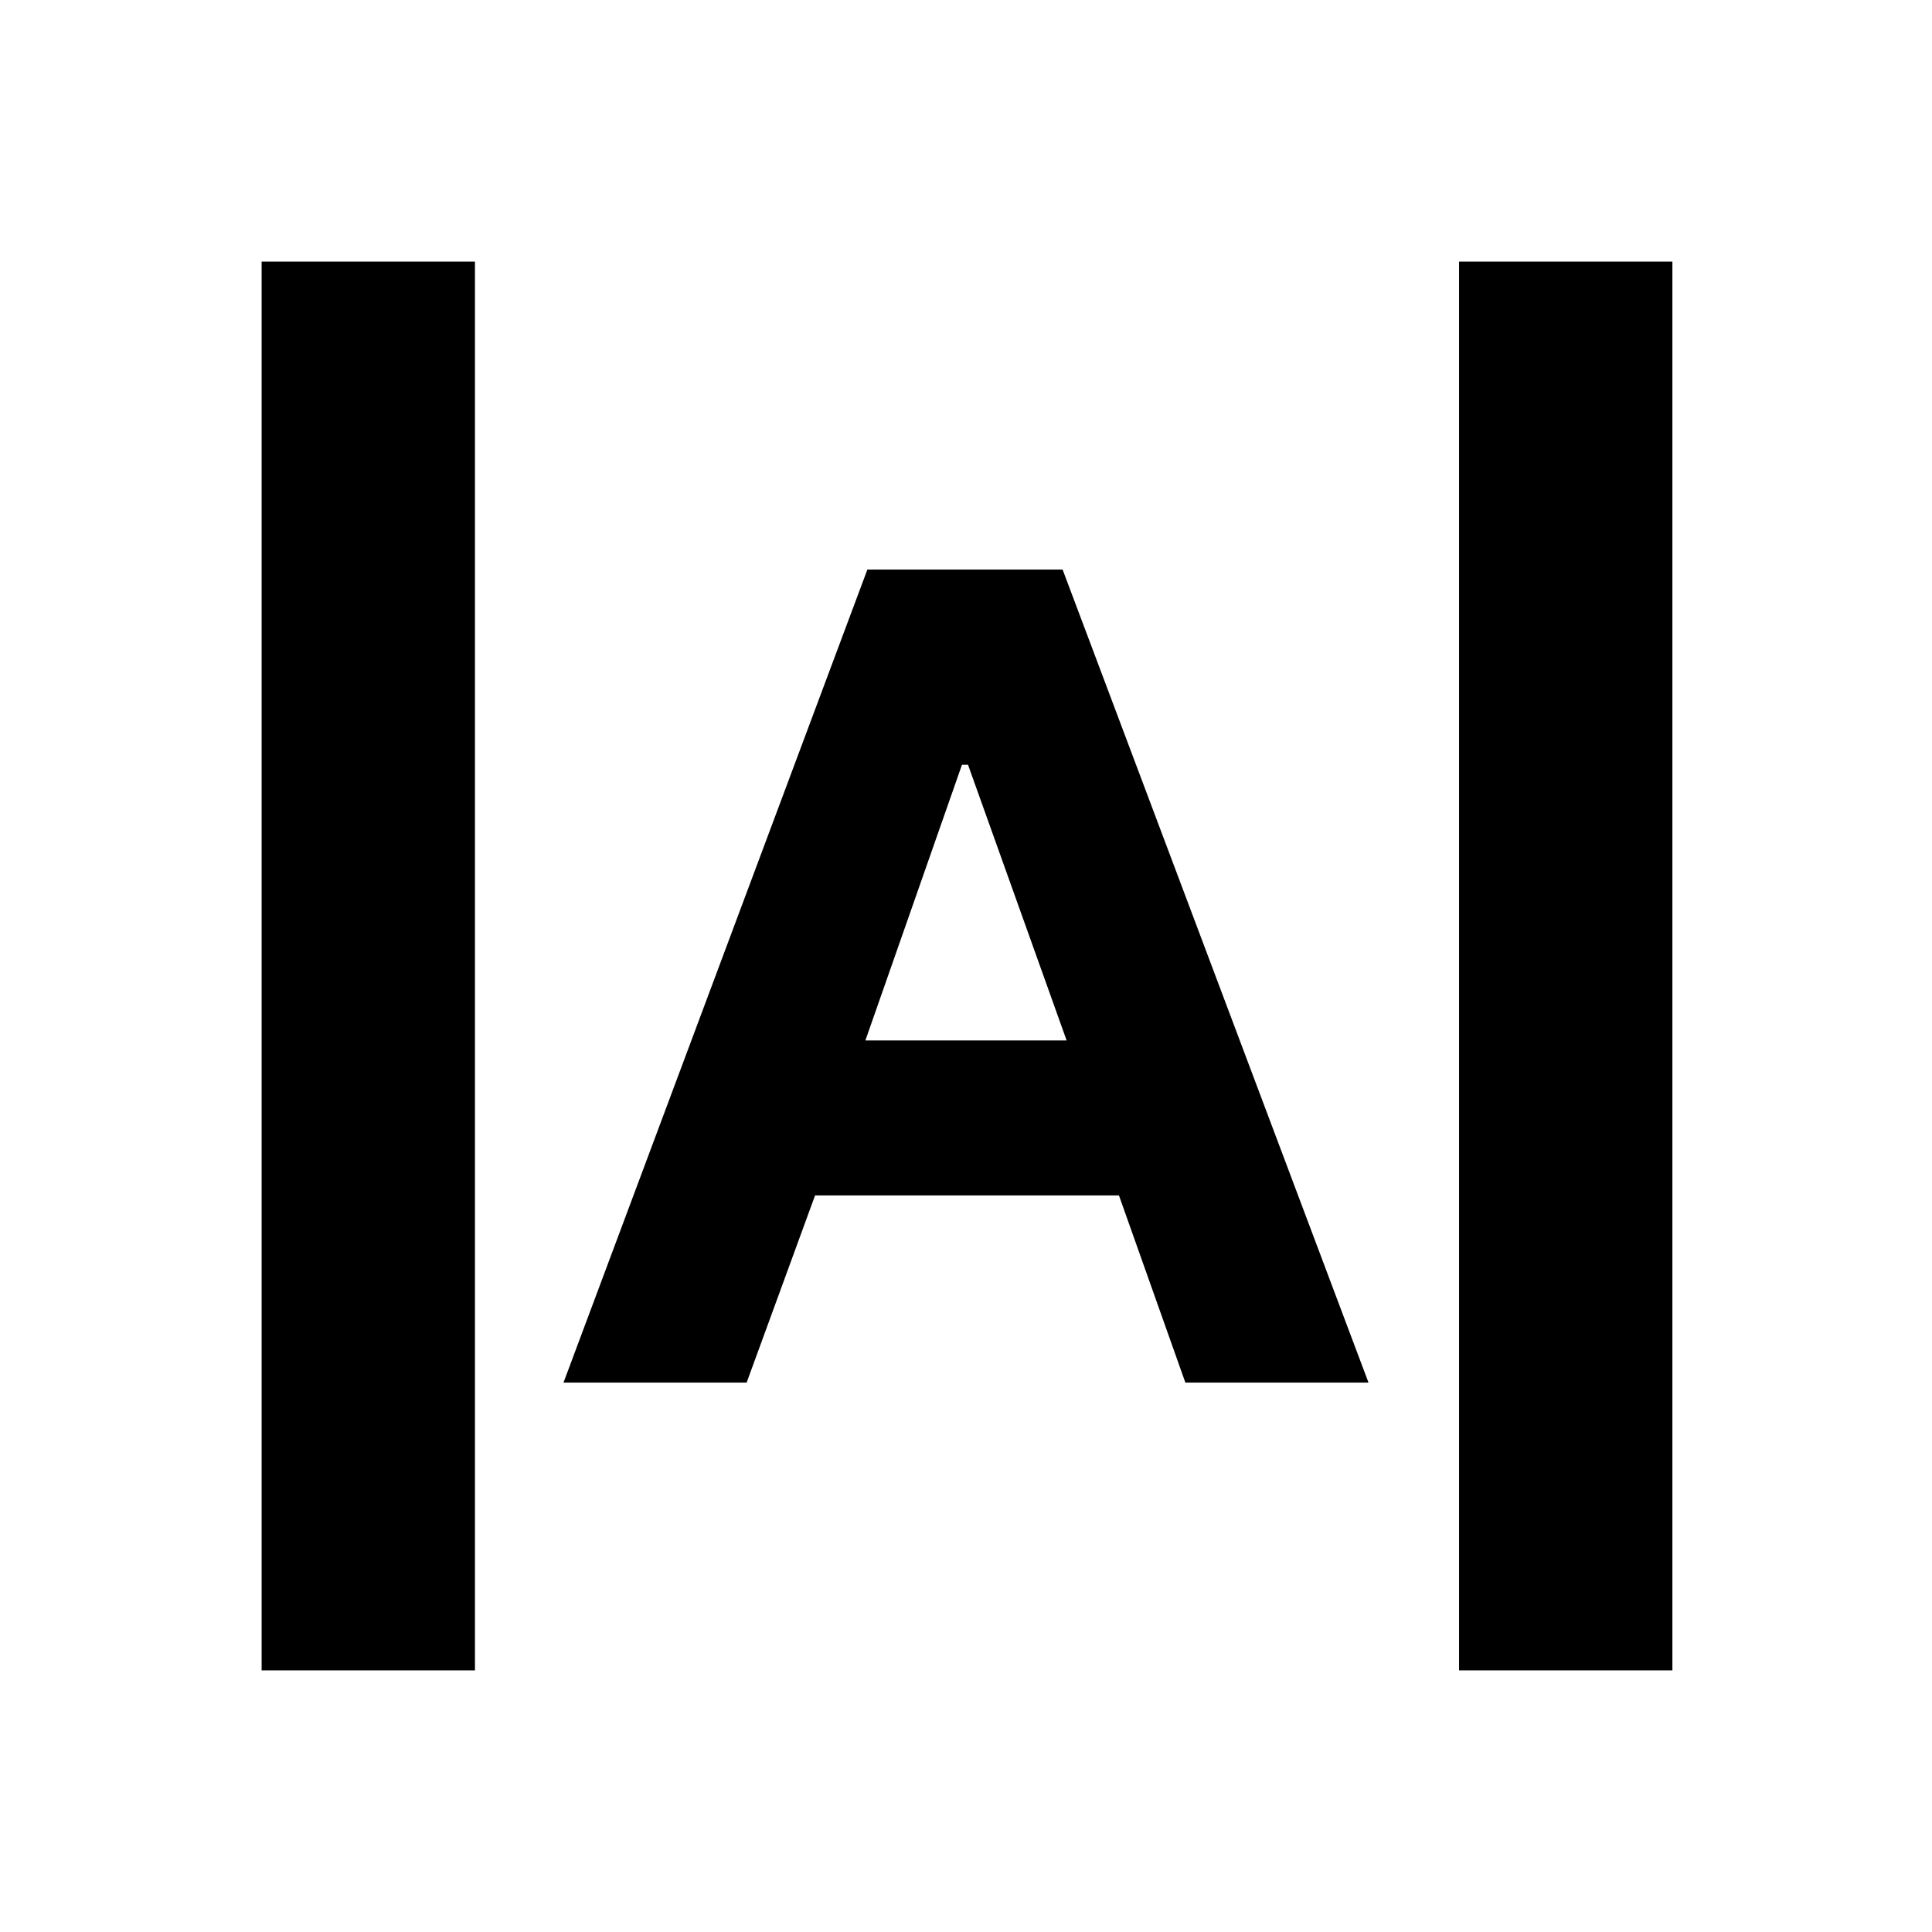 <svg xmlns="http://www.w3.org/2000/svg" height="24" viewBox="0 -960 960 960" width="24"><path d="M130-130v-700h106v700H130Zm595 0v-700h106v700H725ZM280-273l151-404h97l152 404h-91l-33-93H405l-34 93h-91Zm150-170h100l-49-137h-3l-48 137Z"/></svg>